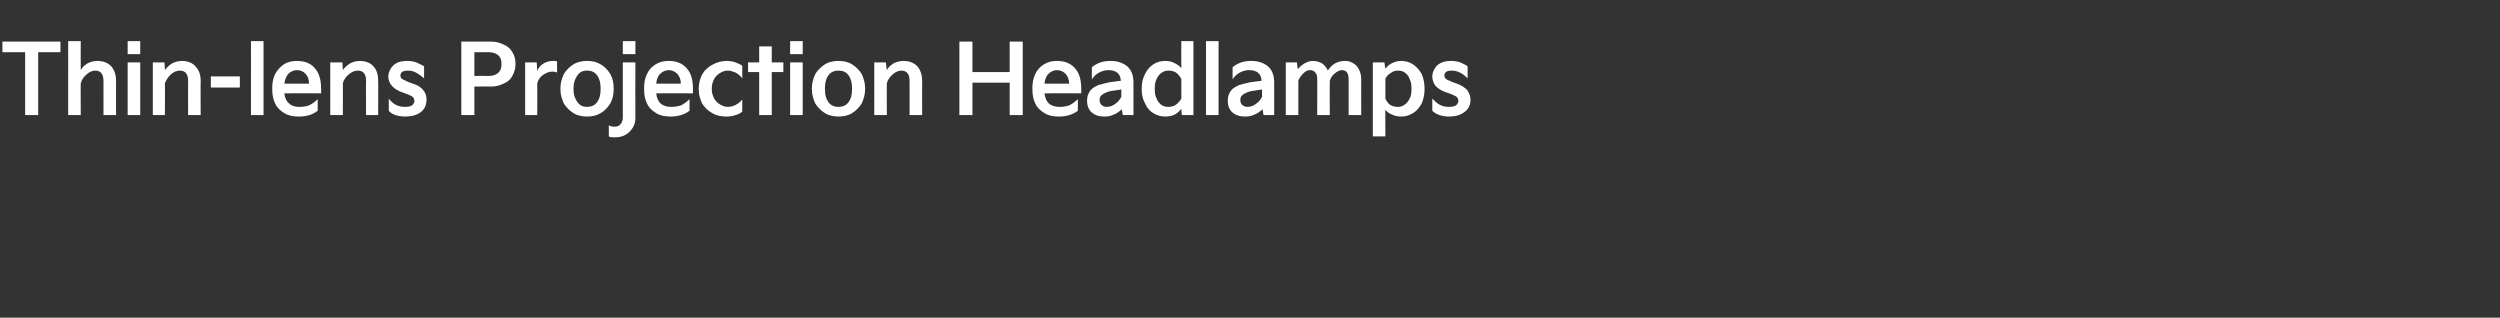 <?xml version="1.0" standalone="no"?><!DOCTYPE svg PUBLIC "-//W3C//DTD SVG 1.1//EN" "http://www.w3.org/Graphics/SVG/1.1/DTD/svg11.dtd"><svg xmlns="http://www.w3.org/2000/svg" version="1.1" width="517px" height="65.7px" viewBox="0 -7 517 65.7" style="top:-7px"><rect x="0" y="-7" width="517" height="65.7" fill="#333333" stroke="none"/><desc>텍스트 B</desc><defs/><g id="Polygon11145"><path d="m5.2 3.8H.5V1.6h12v2.2H7.9v13H5.2v-13zm8.9 13V1.5h2.6s-.04 5.98 0 6c.3-.6.8-1 1.4-1.4c.6-.3 1.3-.5 2-.5c1.3 0 2.2.4 2.9 1.1c.6.7 1 1.7 1 3c-.02-.02 0 7.1 0 7.1h-2.6V9.7c0-1.4-.6-2.1-1.7-2.1c-.6 0-1.3.3-1.8.8c-.6.5-1 1.1-1.2 1.8c-.04-.04 0 6.6 0 6.6h-2.6zM29 4.2h-2.6V1.5h2.6v2.7zm0 12.6h-2.6V5.9h2.6v10.9zm2.6 0V5.9h2.4s.14 1.58.1 1.6c.4-.6.9-1 1.5-1.4c.6-.3 1.3-.5 2-.5c1.2 0 2.2.4 2.8 1.1c.7.7 1.1 1.7 1.1 3c-.04-.02 0 7.1 0 7.1h-2.6s-.02-7.12 0-7.1c0-1.4-.6-2.1-1.7-2.1c-.7 0-1.3.3-1.9.8c-.5.5-.9 1.1-1.2 1.8c.04-.04 0 6.6 0 6.6h-2.5zm18-5.7h-6V8.8h6v2.3zm4.9 5.7h-2.6V1.5h2.6v15.3zm1.8-5.7c0-1 .2-2 .6-2.8c.5-.9 1.1-1.5 1.8-2c.8-.5 1.7-.7 2.7-.7c1.6 0 2.9.5 3.7 1.5c.9 1 1.3 2.4 1.3 4.2c.04-.04 0 1 0 1c0 0-7.58-.04-7.6 0c.1.9.4 1.6 1 2.1c.5.5 1.2.7 2.1.7c.7 0 1.4-.1 2-.3c.6-.3 1.2-.7 1.8-1.3v2.4c-.5.4-1.1.7-1.7.9c-.7.2-1.4.3-2.2.3c-1.2 0-2.2-.2-3-.7c-.8-.5-1.5-1.1-1.9-2c-.4-.8-.6-1.8-.6-2.9v-.4zm7.6-.8c0-.9-.2-1.5-.7-2c-.4-.5-1-.8-1.8-.8c-.7 0-1.3.3-1.8.8c-.4.5-.7 1.2-.8 2h5.1zm4.4 6.5V5.9h2.5s.12 1.58.1 1.6c.4-.6.9-1 1.5-1.4c.6-.3 1.3-.5 2-.5c1.2 0 2.2.4 2.8 1.1c.7.7 1 1.7 1 3c.04-.02 0 7.1 0 7.1h-2.5s-.04-7.12 0-7.1c0-1.4-.6-2.1-1.7-2.1c-.7 0-1.3.3-1.9.8c-.6.5-1 1.1-1.2 1.8c.02-.04 0 6.6 0 6.6h-2.6zm12.1-3.4c.4.5.9 1 1.5 1.3c.6.3 1.2.4 1.9.4c.6 0 1.1-.1 1.4-.3c.3-.3.5-.6.5-.9c0-.3-.1-.6-.3-.8c-.2-.2-.6-.4-1.1-.6l-1.1-.4c-.9-.3-1.7-.8-2.1-1.3c-.5-.5-.8-1.2-.8-2c0-.6.2-1.1.5-1.6c.3-.5.7-.9 1.3-1.2c.6-.3 1.3-.4 2.2-.4c.6 0 1.2.1 1.8.3c.6.3 1.1.5 1.6.8v2.5c-.6-.5-1.1-.9-1.7-1.2c-.5-.3-1.1-.4-1.7-.4c-.5 0-.9.1-1.2.3c-.2.2-.3.5-.3.7c0 .3.1.5.3.7c.3.2.7.3 1.2.6l1.1.4c1 .3 1.7.8 2.1 1.3c.5.6.7 1.2.7 2c0 1.1-.4 2-1.2 2.6c-.8.6-1.9.9-3.2.9c-.7 0-1.4-.1-2-.3c-.6-.2-1.1-.5-1.4-.9v-2.5zm15 3.4V1.6s6.12.02 6.1 0c1 0 1.8.2 2.6.6c.8.3 1.4.8 1.8 1.5c.4.6.7 1.4.7 2.4v.3c0 .9-.3 1.7-.7 2.4c-.4.7-1 1.2-1.8 1.5c-.8.4-1.6.6-2.6.6c.02-.04-3.4 0-3.4 0v5.9h-2.7zm5.7-8.1c.8 0 1.4-.2 1.9-.6c.5-.5.7-1 .7-1.7v-.3c0-.7-.2-1.3-.7-1.7c-.5-.4-1.1-.6-1.9-.6c.02-.02-3 0-3 0v4.9s3.02-.02 3 0zm7.5 8.1V5.9h2.4l.1 1.8c.2-.6.6-1.1 1.2-1.5c.6-.4 1.3-.6 2.1-.6c.3 0 .6 0 .8.1v2.3c-.3-.1-.6-.2-.9-.2c-.8 0-1.4.3-2 .7c-.6.4-1 1-1.2 1.7c.04.02 0 6.6 0 6.6h-2.5zm7.3-5.6c0-1.1.3-2 .7-2.9c.5-.8 1.2-1.5 2-2c.8-.5 1.8-.7 2.8-.7c1.1 0 2 .2 2.8.7c.9.5 1.5 1.2 2 2c.5.9.7 1.8.7 2.9v.3c0 1.1-.2 2-.7 2.9c-.5.8-1.1 1.5-2 2c-.8.5-1.7.7-2.8.7c-1 0-2-.2-2.8-.7c-.8-.5-1.5-1.2-2-2c-.4-.9-.7-1.8-.7-2.9v-.3zm2.7.3c0 1.1.3 1.9.8 2.6c.5.7 1.1 1 2 1c.9 0 1.6-.3 2.1-1c.5-.7.7-1.5.7-2.6v-.3c0-1-.2-1.9-.7-2.6c-.5-.7-1.2-1-2.1-1c-.9 0-1.5.3-2 1c-.5.7-.8 1.6-.8 2.6v.3zm12.8-7.3h-2.6V1.5h2.6v2.7zm-5.5 14.7c.3.2.7.3 1.1.3c.6 0 1-.1 1.3-.5c.3-.3.5-.8.5-1.4c-.02-.02 0-11.4 0-11.4h2.6s-.04 11.5 0 11.5c0 .8-.2 1.5-.6 2.1c-.4.6-.9 1.1-1.5 1.4c-.7.4-1.4.5-2.2.5c-.5 0-.9 0-1.2-.2v-2.3zm7.3-7.8c0-1 .2-2 .6-2.8c.4-.9 1-1.5 1.8-2c.8-.5 1.7-.7 2.7-.7c1.6 0 2.8.5 3.7 1.5c.9 1 1.3 2.4 1.3 4.2c.02-.04 0 1 0 1c0 0-7.6-.04-7.6 0c.1.9.4 1.6.9 2.1c.6.5 1.3.7 2.2.7c.7 0 1.4-.1 2-.3c.6-.3 1.2-.7 1.8-1.3v2.4c-.5.4-1.1.7-1.8.9c-.6.2-1.3.3-2.1.3c-1.2 0-2.2-.2-3-.7c-.8-.5-1.5-1.1-1.9-2c-.4-.8-.6-1.8-.6-2.9v-.4zm7.6-.8c0-.9-.3-1.5-.7-2c-.5-.5-1.1-.8-1.8-.8c-.7 0-1.3.3-1.8.8c-.5.5-.7 1.2-.8 2h5.1zm3.7.9c0-1 .3-2 .7-2.8c.5-.9 1.2-1.5 2.1-2c.9-.5 1.9-.8 3-.8c.6 0 1.2.1 1.8.3c.5.2 1 .4 1.4.7v2.6c-.4-.5-.8-.9-1.4-1.2c-.5-.2-1-.4-1.6-.4c-.6 0-1.1.2-1.6.5c-.5.3-.9.7-1.2 1.2c-.3.6-.5 1.2-.5 1.9v.4c0 .6.2 1.2.5 1.8c.3.5.7.9 1.2 1.2c.5.3 1 .5 1.6.5c1.1 0 2.1-.5 3-1.5v2.5c-.4.3-.9.6-1.4.7c-.5.2-1.2.3-1.9.3c-1.1 0-2.1-.2-2.9-.7c-.9-.5-1.6-1.2-2.1-2c-.4-.9-.7-1.8-.7-2.8v-.4zM157 7.9h-2.3v-2h2.3V2.6h2.6v3.3h2.4v2h-2.4v8.9H157V7.9zm9-3.7h-2.6V1.5h2.6v2.7zm0 12.6h-2.6V5.9h2.6v10.9zm1.9-5.6c0-1.1.3-2 .7-2.9c.5-.8 1.2-1.5 2-2c.8-.5 1.8-.7 2.8-.7c1 0 2 .2 2.8.7c.8.5 1.5 1.2 2 2c.4.9.7 1.8.7 2.9v.3c0 1.1-.3 2-.7 2.9c-.5.8-1.2 1.5-2 2c-.8.5-1.8.7-2.8.7c-1 0-2-.2-2.8-.7c-.8-.5-1.5-1.2-2-2c-.4-.9-.7-1.8-.7-2.9v-.3zm2.7.3c0 1.1.2 1.9.7 2.6c.5.7 1.2 1 2.1 1c.9 0 1.6-.3 2.1-1c.5-.7.7-1.5.7-2.6v-.3c0-1-.2-1.9-.7-2.6c-.5-.7-1.2-1-2.1-1c-.9 0-1.6.3-2.1 1c-.5.7-.7 1.6-.7 2.6v.3zm10.2 5.3V5.9h2.4s.16 1.58.2 1.6c.3-.6.8-1 1.4-1.4c.6-.3 1.3-.5 2-.5c1.3 0 2.2.4 2.9 1.1c.6.7 1 1.7 1 3c-.02-.02 0 7.1 0 7.1h-2.6V9.7c0-1.4-.6-2.1-1.7-2.1c-.6 0-1.3.3-1.8.8c-.6.5-1 1.1-1.2 1.8c-.04-.04 0 6.6 0 6.6h-2.6zm20.3 0h-2.7V1.6h2.7v6.3h7.7V1.6h2.7v15.2h-2.7v-6.7h-7.7v6.7zm12.4-5.7c0-1 .2-2 .6-2.8c.4-.9 1-1.5 1.8-2c.8-.5 1.7-.7 2.7-.7c1.6 0 2.8.5 3.7 1.5c.9 1 1.3 2.4 1.3 4.2c.02-.04 0 1 0 1c0 0-7.6-.04-7.6 0c.1.9.4 1.6.9 2.1c.6.5 1.3.7 2.2.7c.7 0 1.4-.1 2-.3c.6-.3 1.2-.7 1.8-1.3v2.4c-.5.4-1.1.7-1.8.9c-.6.2-1.3.3-2.1.3c-1.2 0-2.2-.2-3-.7c-.8-.5-1.5-1.1-1.9-2c-.4-.8-.6-1.8-.6-2.9v-.4zm7.6-.8c0-.9-.3-1.5-.7-2c-.5-.5-1.1-.8-1.8-.8c-.7 0-1.3.3-1.8.8c-.5.5-.7 1.2-.8 2h5.1zm3.7 3.5c0-.9.3-1.6.7-2.1c.4-.5 1-.8 1.6-1.1c.7-.2 1.5-.4 2.4-.6l2.3-.3c-.1-1.5-1-2.2-2.6-2.2c-.7 0-1.3.2-1.9.5c-.6.3-1.1.8-1.5 1.4V6.9c1.1-.9 2.3-1.3 3.9-1.3c1.4 0 2.5.4 3.4 1.1c.9.8 1.3 1.9 1.3 3.4v6.7h-2.2l-.2-1.2c-.6.5-1.1.9-1.7 1.1c-.6.3-1.2.4-2 .4c-1.1 0-1.9-.3-2.6-.9c-.6-.6-.9-1.4-.9-2.4zm2.6-.2c0 .5.1.8.4 1.1c.2.2.6.4 1 .4c.7 0 1.3-.2 1.8-.6c.6-.4 1-.9 1.3-1.5c-.04 0 0-1.5 0-1.5l-1.3.2c-1 .1-1.6.3-2 .5c-.3.1-.6.3-.8.5c-.3.2-.4.6-.4.9zm8.7-2.2c0-1.2.2-2.2.7-3.1c.4-.9 1-1.5 1.7-2c.8-.5 1.6-.7 2.5-.7c.6 0 1.2.1 1.8.4c.6.3 1.1.6 1.5 1.1c-.04-.04 0-5.6 0-5.6h2.5v15.3h-2.4s-.14-1.3-.1-1.3c-.4.5-.8.9-1.4 1.2c-.6.3-1.2.4-1.9.4c-.9 0-1.7-.2-2.5-.7c-.7-.4-1.3-1.1-1.7-2c-.5-.9-.7-1.9-.7-3zm2.7 0c0 .8.1 1.5.4 2c.2.6.6 1 1 1.3c.4.3.9.4 1.4.4c.5 0 1.1-.1 1.5-.4c.5-.3.9-.8 1.2-1.3V9.3c-.3-.5-.7-1-1.1-1.3c-.5-.3-1-.4-1.6-.4c-.4 0-.9.1-1.3.4c-.5.3-.8.7-1.1 1.3c-.3.6-.4 1.2-.4 2.1zm13.2 5.4h-2.6V1.5h2.6v15.3zm1.9-3c0-.9.3-1.6.7-2.1c.4-.5 1-.8 1.6-1.1c.7-.2 1.5-.4 2.4-.6l2.3-.3c-.1-1.5-1-2.2-2.6-2.2c-.7 0-1.3.2-1.9.5c-.6.3-1.1.8-1.5 1.4V6.9c1.1-.9 2.3-1.3 3.9-1.3c1.4 0 2.5.4 3.4 1.1c.9.8 1.3 1.9 1.3 3.4v6.7h-2.2l-.2-1.2c-.6.5-1.1.9-1.7 1.1c-.6.3-1.2.4-2 .4c-1.1 0-1.9-.3-2.6-.9c-.6-.6-.9-1.4-.9-2.4zm2.6-.2c0 .5.1.8.4 1.1c.2.2.6.4 1 .4c.7 0 1.3-.2 1.8-.6c.6-.4 1-.9 1.3-1.5c-.04 0 0-1.5 0-1.5l-1.3.2c-1 .1-1.6.3-2 .5c-.3.1-.6.3-.8.5c-.3.2-.4.6-.4.9zm9.4 3.2V5.9h2.3s.16 1.44.2 1.4c.4-.5.9-.9 1.4-1.2c.5-.3 1.1-.5 1.8-.5c.6 0 1.2.2 1.8.5c.5.4.9.8 1.2 1.5c.4-.7 1-1.2 1.5-1.5c.6-.3 1.2-.5 2-.5c.6 0 1.1.1 1.6.4c.6.3 1 .7 1.3 1.3c.3.6.5 1.2.5 2.1c-.02-.04 0 7.4 0 7.4h-2.6V9.4c0-1.3-.5-1.9-1.4-1.9c-.5 0-1 .3-1.5.7c-.5.4-.8.9-1 1.5c-.04.04 0 7.1 0 7.1h-2.6s.02-7.54 0-7.5c0-.6-.1-1-.4-1.3c-.2-.3-.6-.5-1.1-.5c-.5 0-.9.2-1.4.7c-.4.4-.8.9-1 1.5c-.02 0 0 7.1 0 7.1h-2.6zm18 4.4V5.9h2.4s.16 1.34.2 1.3c.3-.4.7-.8 1.3-1.1c.6-.3 1.2-.5 1.9-.5c.9 0 1.7.2 2.5.7c.7.5 1.3 1.1 1.8 2c.4.9.6 1.9.6 3.1c0 1.1-.2 2.1-.6 3c-.5.9-1.1 1.6-1.8 2c-.8.5-1.6.7-2.5.7c-.6 0-1.2-.1-1.8-.4c-.6-.2-1.1-.6-1.4-1c-.04-.04 0 5.5 0 5.5h-2.6zm2.6-7.8c.2.5.6 1 1 1.3c.5.3 1 .4 1.6.4c.4 0 .9-.1 1.3-.4c.5-.3.8-.7 1.1-1.3c.3-.5.4-1.2.4-2c0-.9-.1-1.5-.4-2.1c-.2-.6-.6-1-1-1.3c-.4-.3-.9-.4-1.4-.4c-.5 0-1 .1-1.5.5c-.5.3-.9.7-1.1 1.2v4.1zm9.7 0c.5.5 1 1 1.6 1.3c.6.3 1.2.4 1.9.4c.6 0 1.1-.1 1.4-.3c.3-.3.5-.6.5-.9c0-.3-.1-.6-.3-.8c-.2-.2-.6-.4-1.1-.6l-1.1-.4c-1-.3-1.7-.8-2.2-1.3c-.4-.5-.7-1.2-.7-2c0-.6.2-1.1.5-1.6c.2-.5.7-.9 1.3-1.2c.6-.3 1.3-.4 2.2-.4c.6 0 1.2.1 1.8.3c.6.3 1.1.5 1.5.8v2.5c-.5-.5-1-.9-1.6-1.2c-.6-.3-1.1-.4-1.7-.4c-.6 0-.9.1-1.2.3c-.2.2-.3.5-.3.7c0 .3.1.5.3.7c.2.2.6.3 1.2.6l1.1.4c.9.3 1.6.8 2.1 1.3c.4.6.7 1.2.7 2c0 1.1-.4 2-1.3 2.6c-.8.6-1.8.9-3.2.9c-.6 0-1.3-.1-1.9-.3c-.6-.2-1.1-.5-1.5-.9v-2.5z" stroke="none" fill="#fff"/></g></svg>